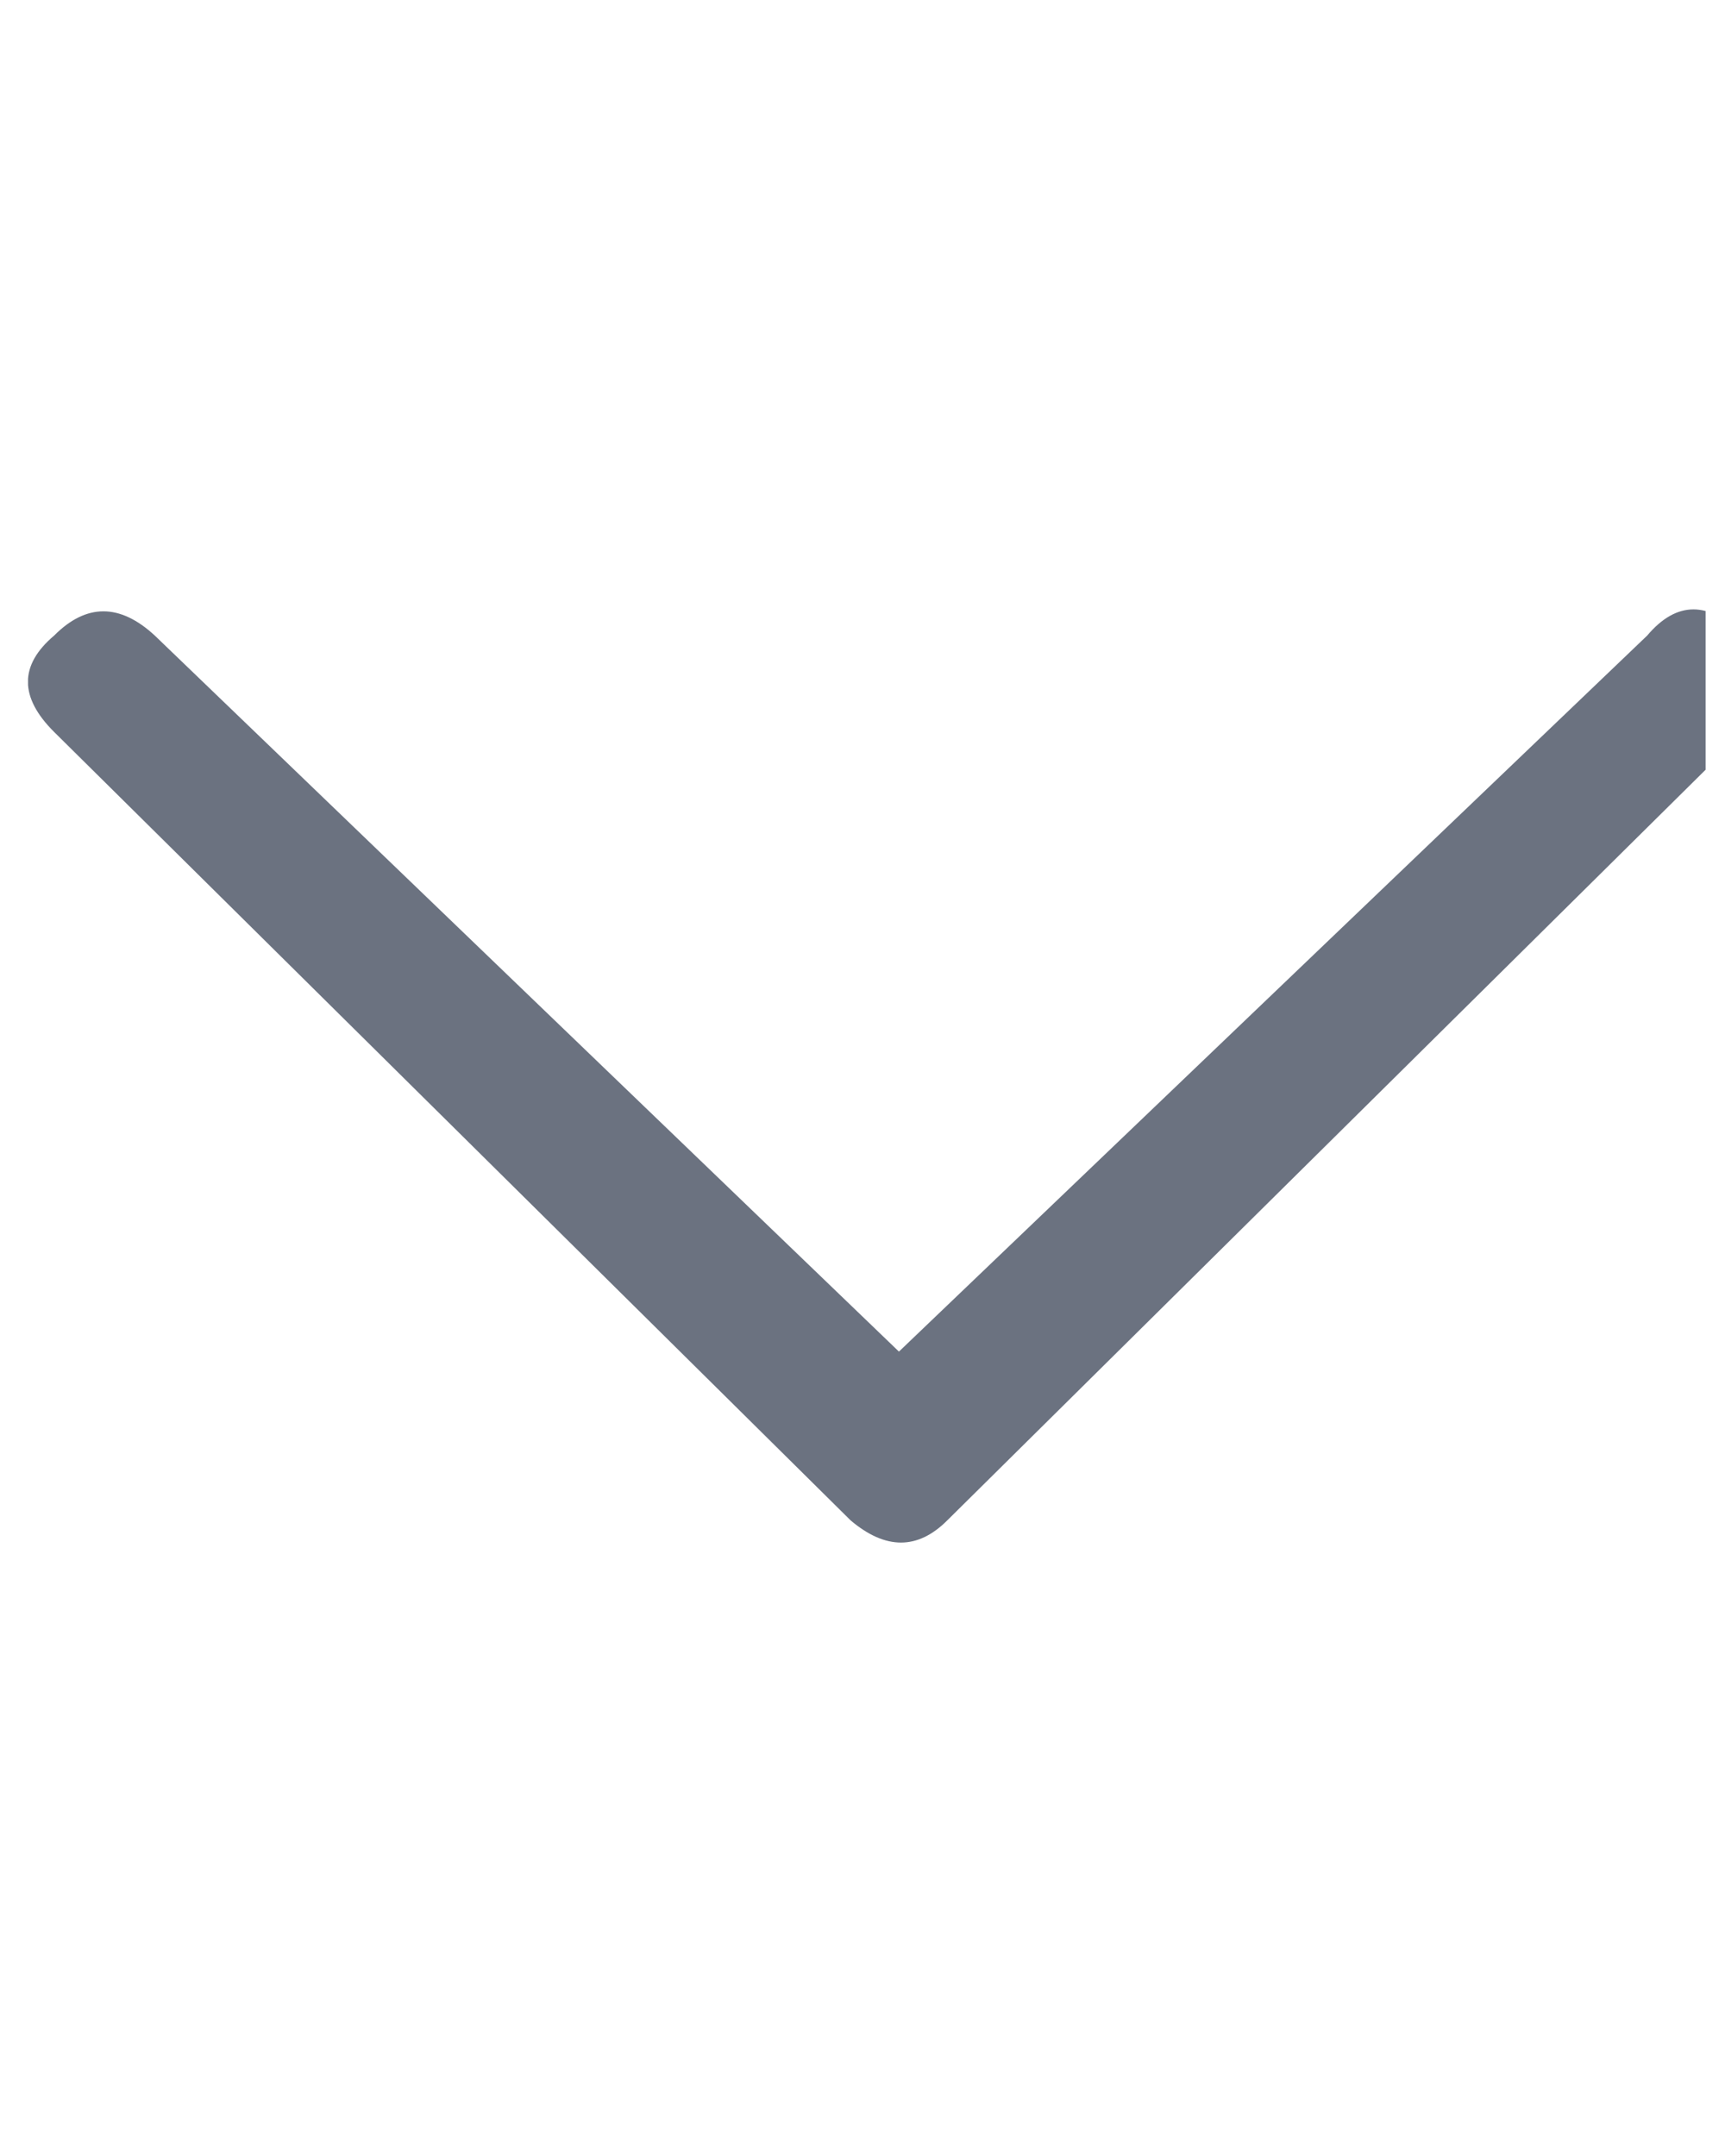 <?xml version="1.0" encoding="UTF-8" standalone="no"?><svg width='8' height='10' viewBox='0 0 8 10' fill='none' xmlns='http://www.w3.org/2000/svg'>
<g clip-path='url(#clip0_1_138)'>
<path d='M0.718 2.948L4.169 6.269L7.639 2.948C7.776 2.786 7.925 2.786 8.087 2.948C8.249 3.085 8.249 3.234 8.087 3.395L4.393 7.052C4.256 7.189 4.107 7.189 3.945 7.052L0.251 3.395C0.089 3.234 0.089 3.085 0.251 2.948C0.4 2.798 0.556 2.798 0.718 2.948Z' fill='#6B7280'/>
</g>
<defs>
<clipPath id='clip0_1_138'>
<rect width='7.78' height='10' fill='white' transform='matrix(1 0 0 -1 0.13 10)'/>
</clipPath>
</defs>
</svg>
